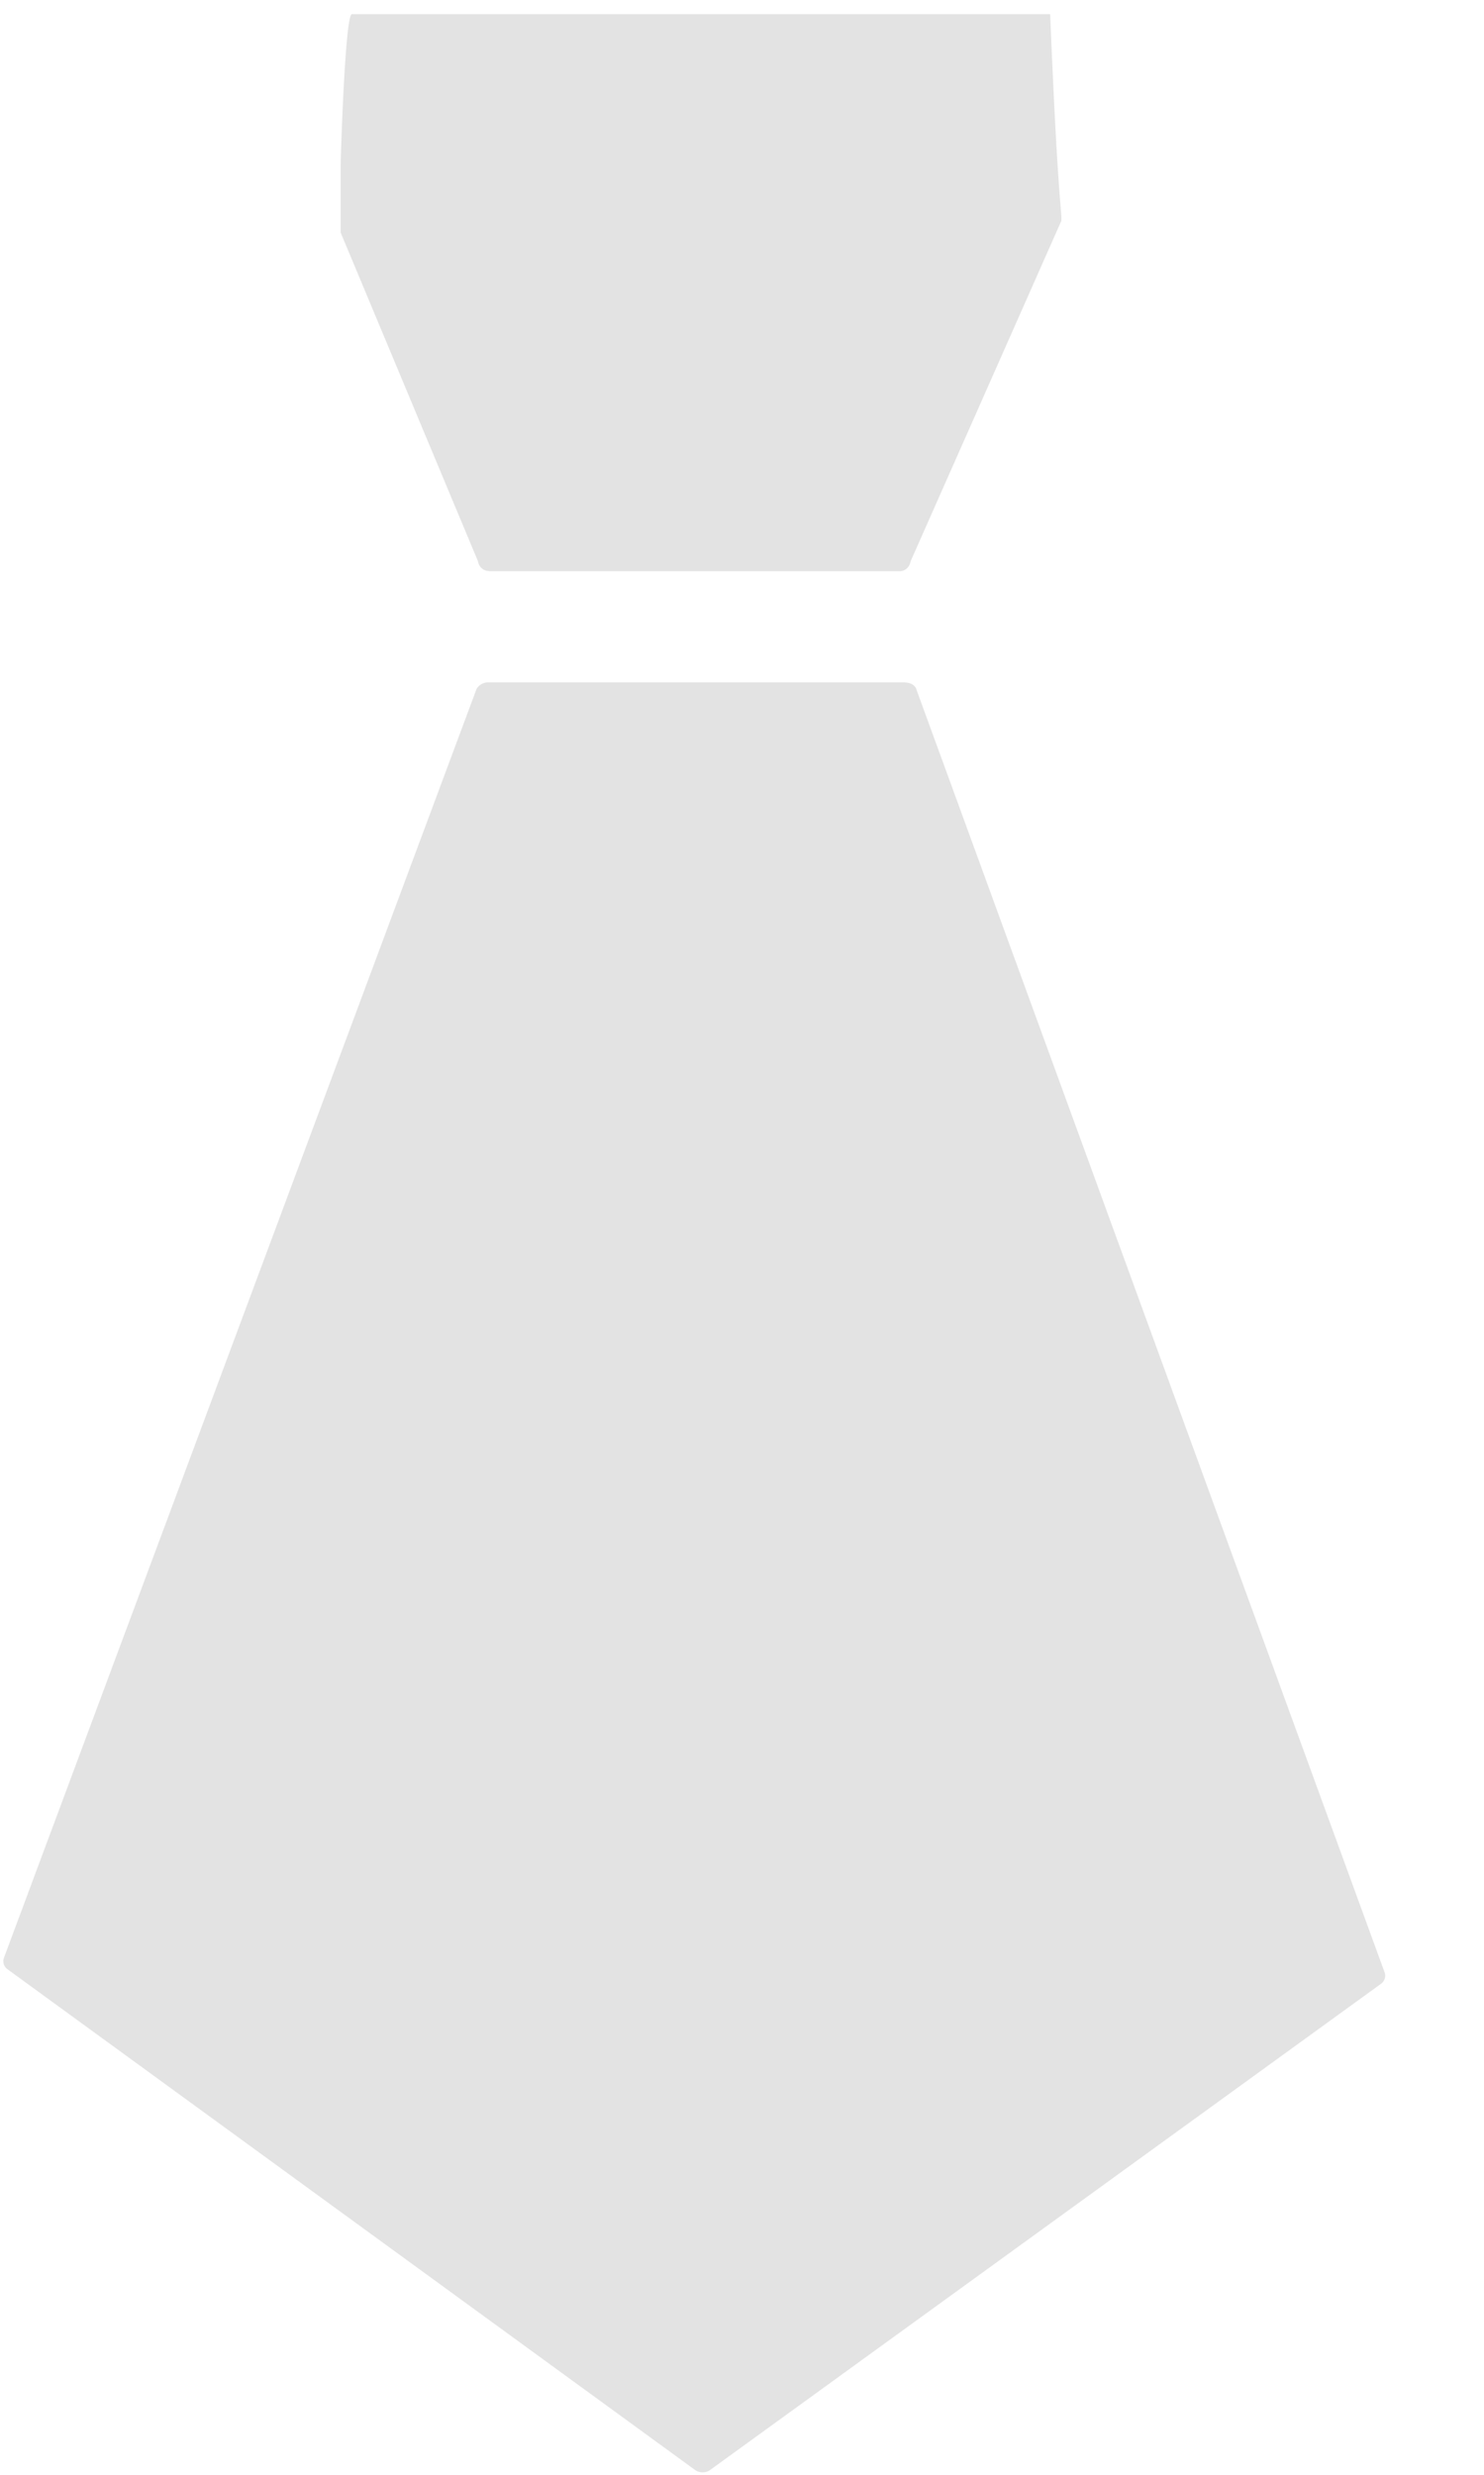 <svg width="9" height="15" viewBox="0 0 9 15" xmlns="http://www.w3.org/2000/svg"><title>iconfont-zhicheng</title><g fill="#E3E3E3" fill-rule="evenodd"><path d="M2.966 3.462h2.49c.033 0 .06-.023.067-.061l.913-2.061c.007-.047-.02-.093-.067-1.254H2.134c-.041 0-.068.87-.068.915V.232 1.41L2.898 3.4c.007.038.034.061.068.061zM5.49 4.136H2.958a.082.082 0 0 0-.068.04L.023 11.869a.06.06 0 0 0 .02.065l4.174 3.038a.08.08 0 0 0 .088 0l4.073-2.95a.06.06 0 0 0 .02-.065l-2.841-7.78c-.007-.023-.034-.04-.068-.04z"/></g></svg>